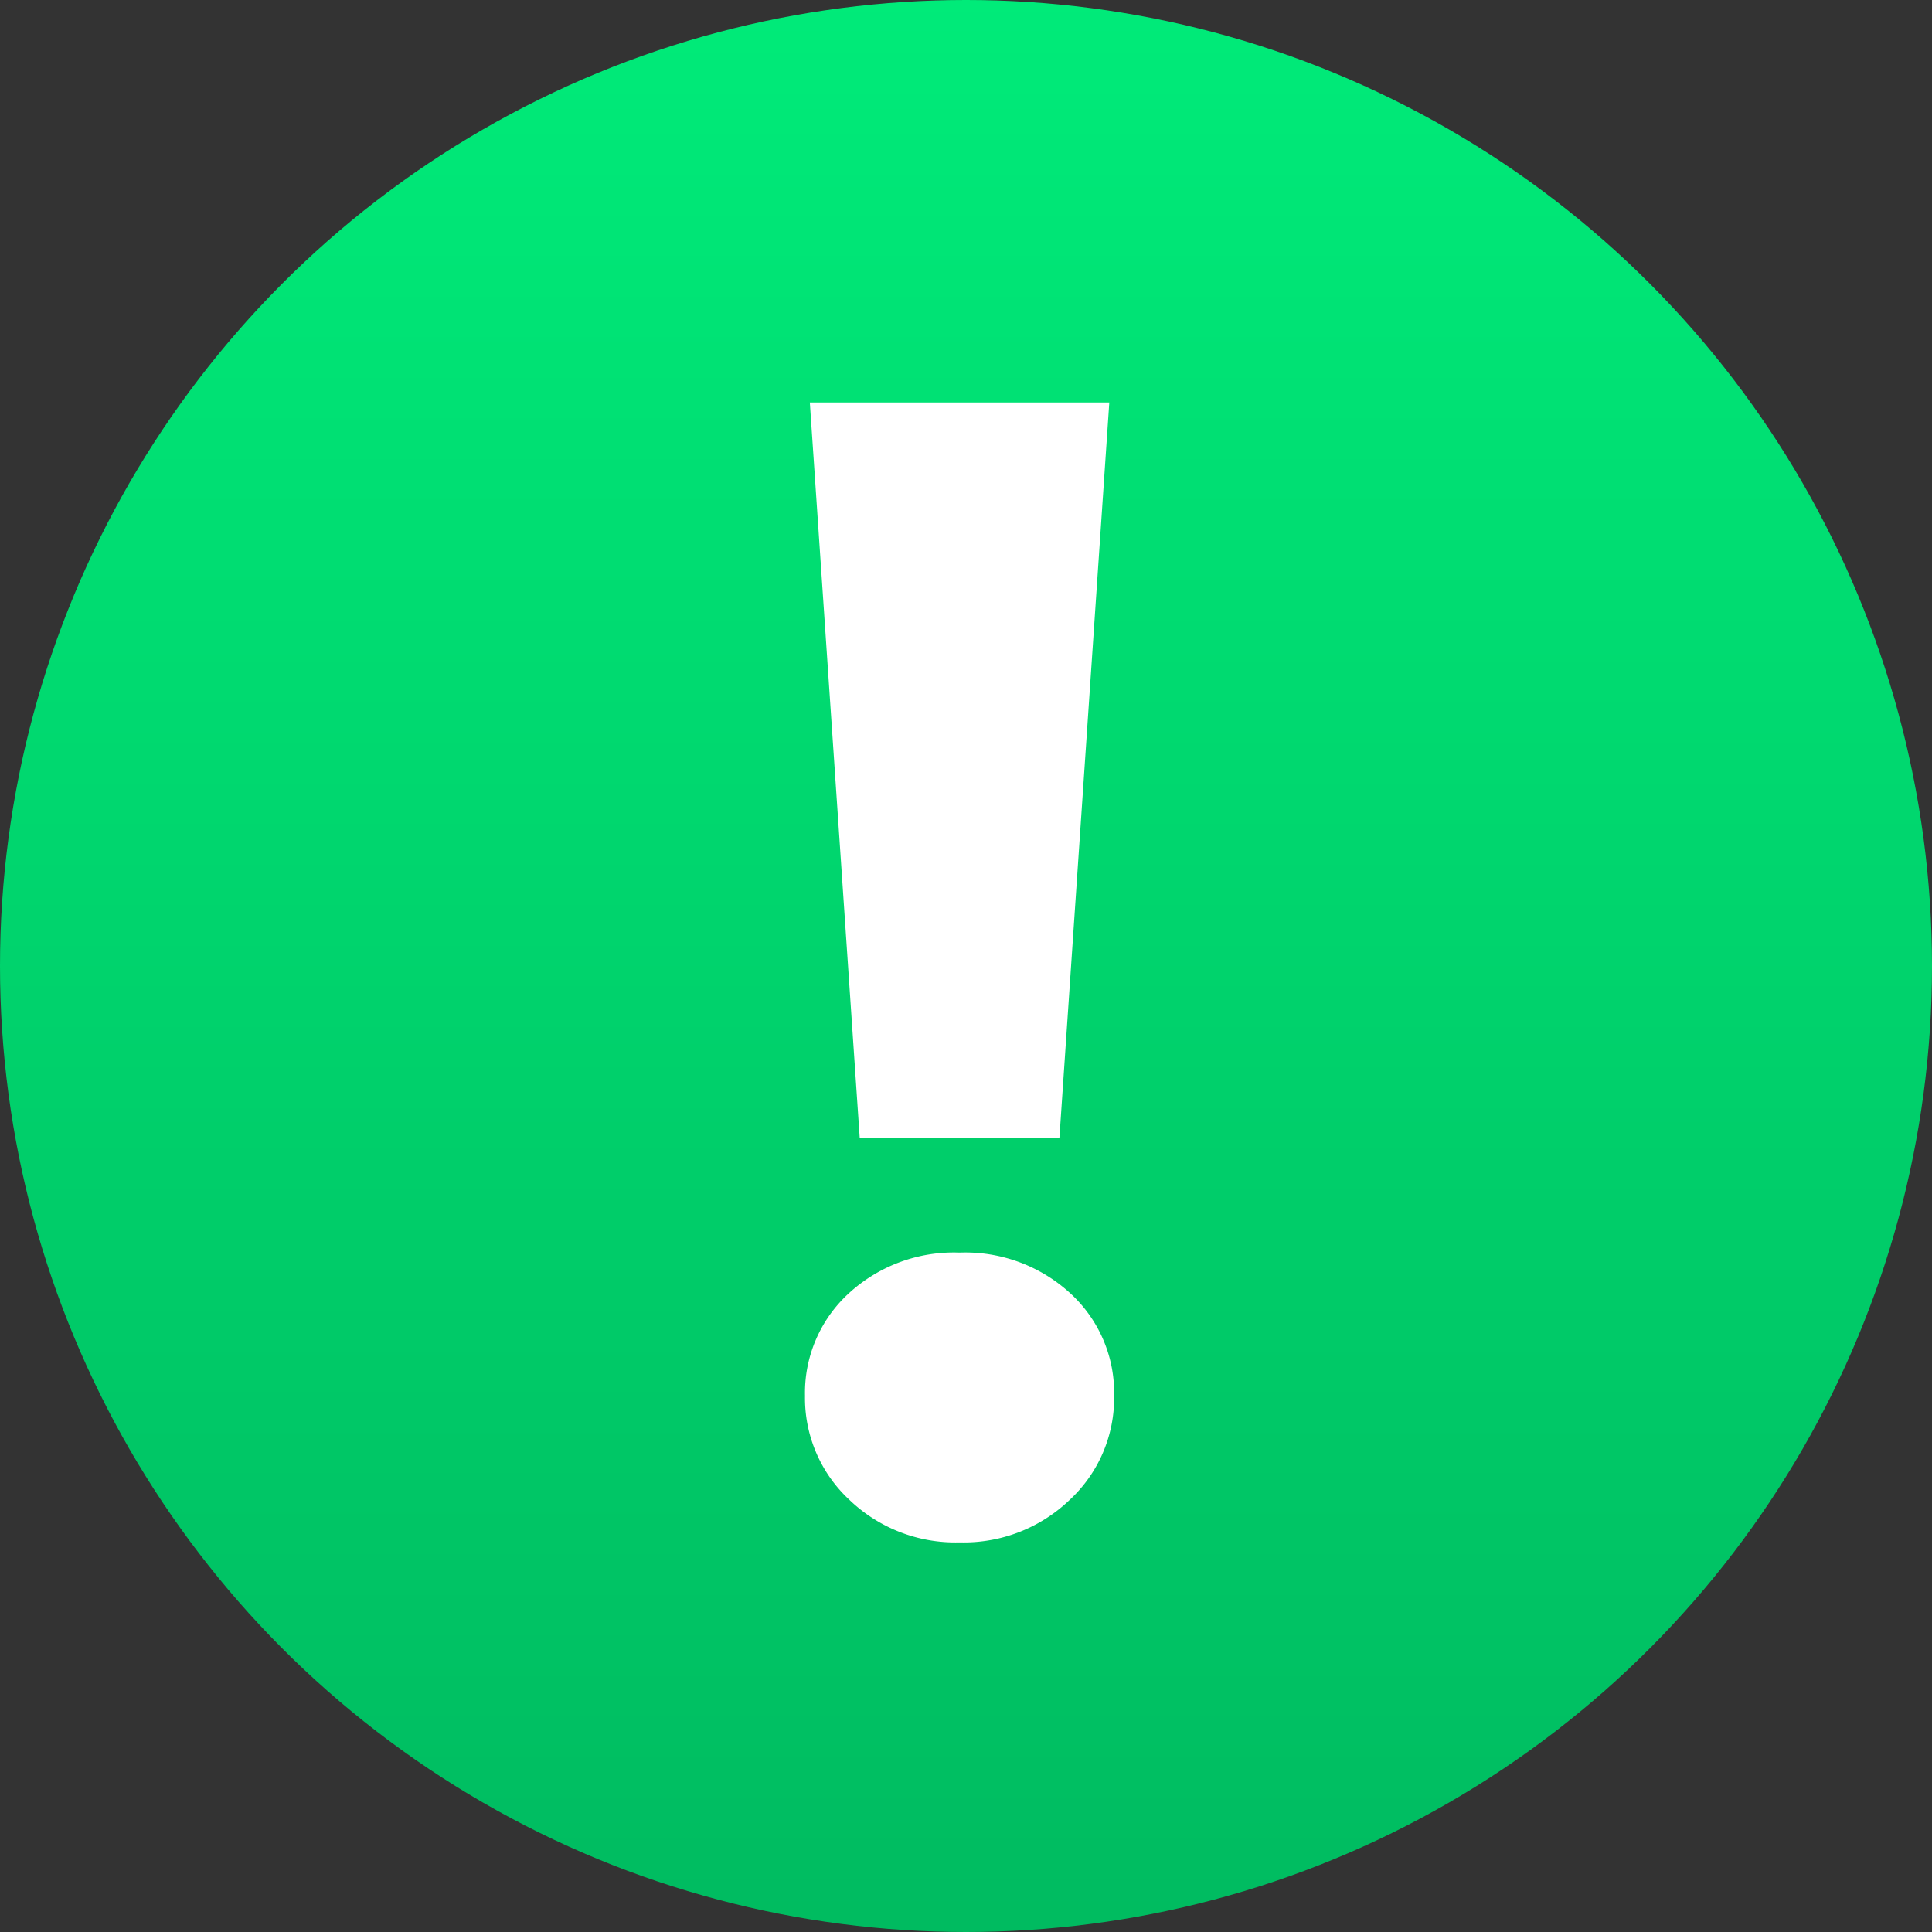 <svg xmlns="http://www.w3.org/2000/svg" xmlns:xlink="http://www.w3.org/1999/xlink" width="24" height="24" viewBox="0 0 24 24">
  <rect x="0" y="0" width="24" height="24" fill="#333333" stroke="none"/>
  <defs>
    <linearGradient id="linear-gradient" x1="0.5" x2="0.5" y2="1" gradientUnits="objectBoundingBox">
      <stop offset="0" stop-color="#00eb79"/>
      <stop offset="1" stop-color="#00bb60"/>
    </linearGradient>
  </defs>
  <g id="icon-noti" transform="translate(-433 -560)">
    <circle id="타원_341" data-name="타원 341" cx="12" cy="12" r="12" transform="translate(433 560)" fill="url(#linear-gradient)"/>
    <path id="About" d="M1.04-14H4.76L4.14-4.86H1.66ZM2.9.16A1.9,1.9,0,0,1,1.53-.37,1.724,1.724,0,0,1,.98-1.66a1.675,1.675,0,0,1,.54-1.27A1.929,1.929,0,0,1,2.9-3.44a1.929,1.929,0,0,1,1.38.51,1.675,1.675,0,0,1,.54,1.27A1.724,1.724,0,0,1,4.27-.37,1.9,1.9,0,0,1,2.9.16Z" transform="translate(442.02 579)" fill="#fff"/>
  </g>
</svg>
